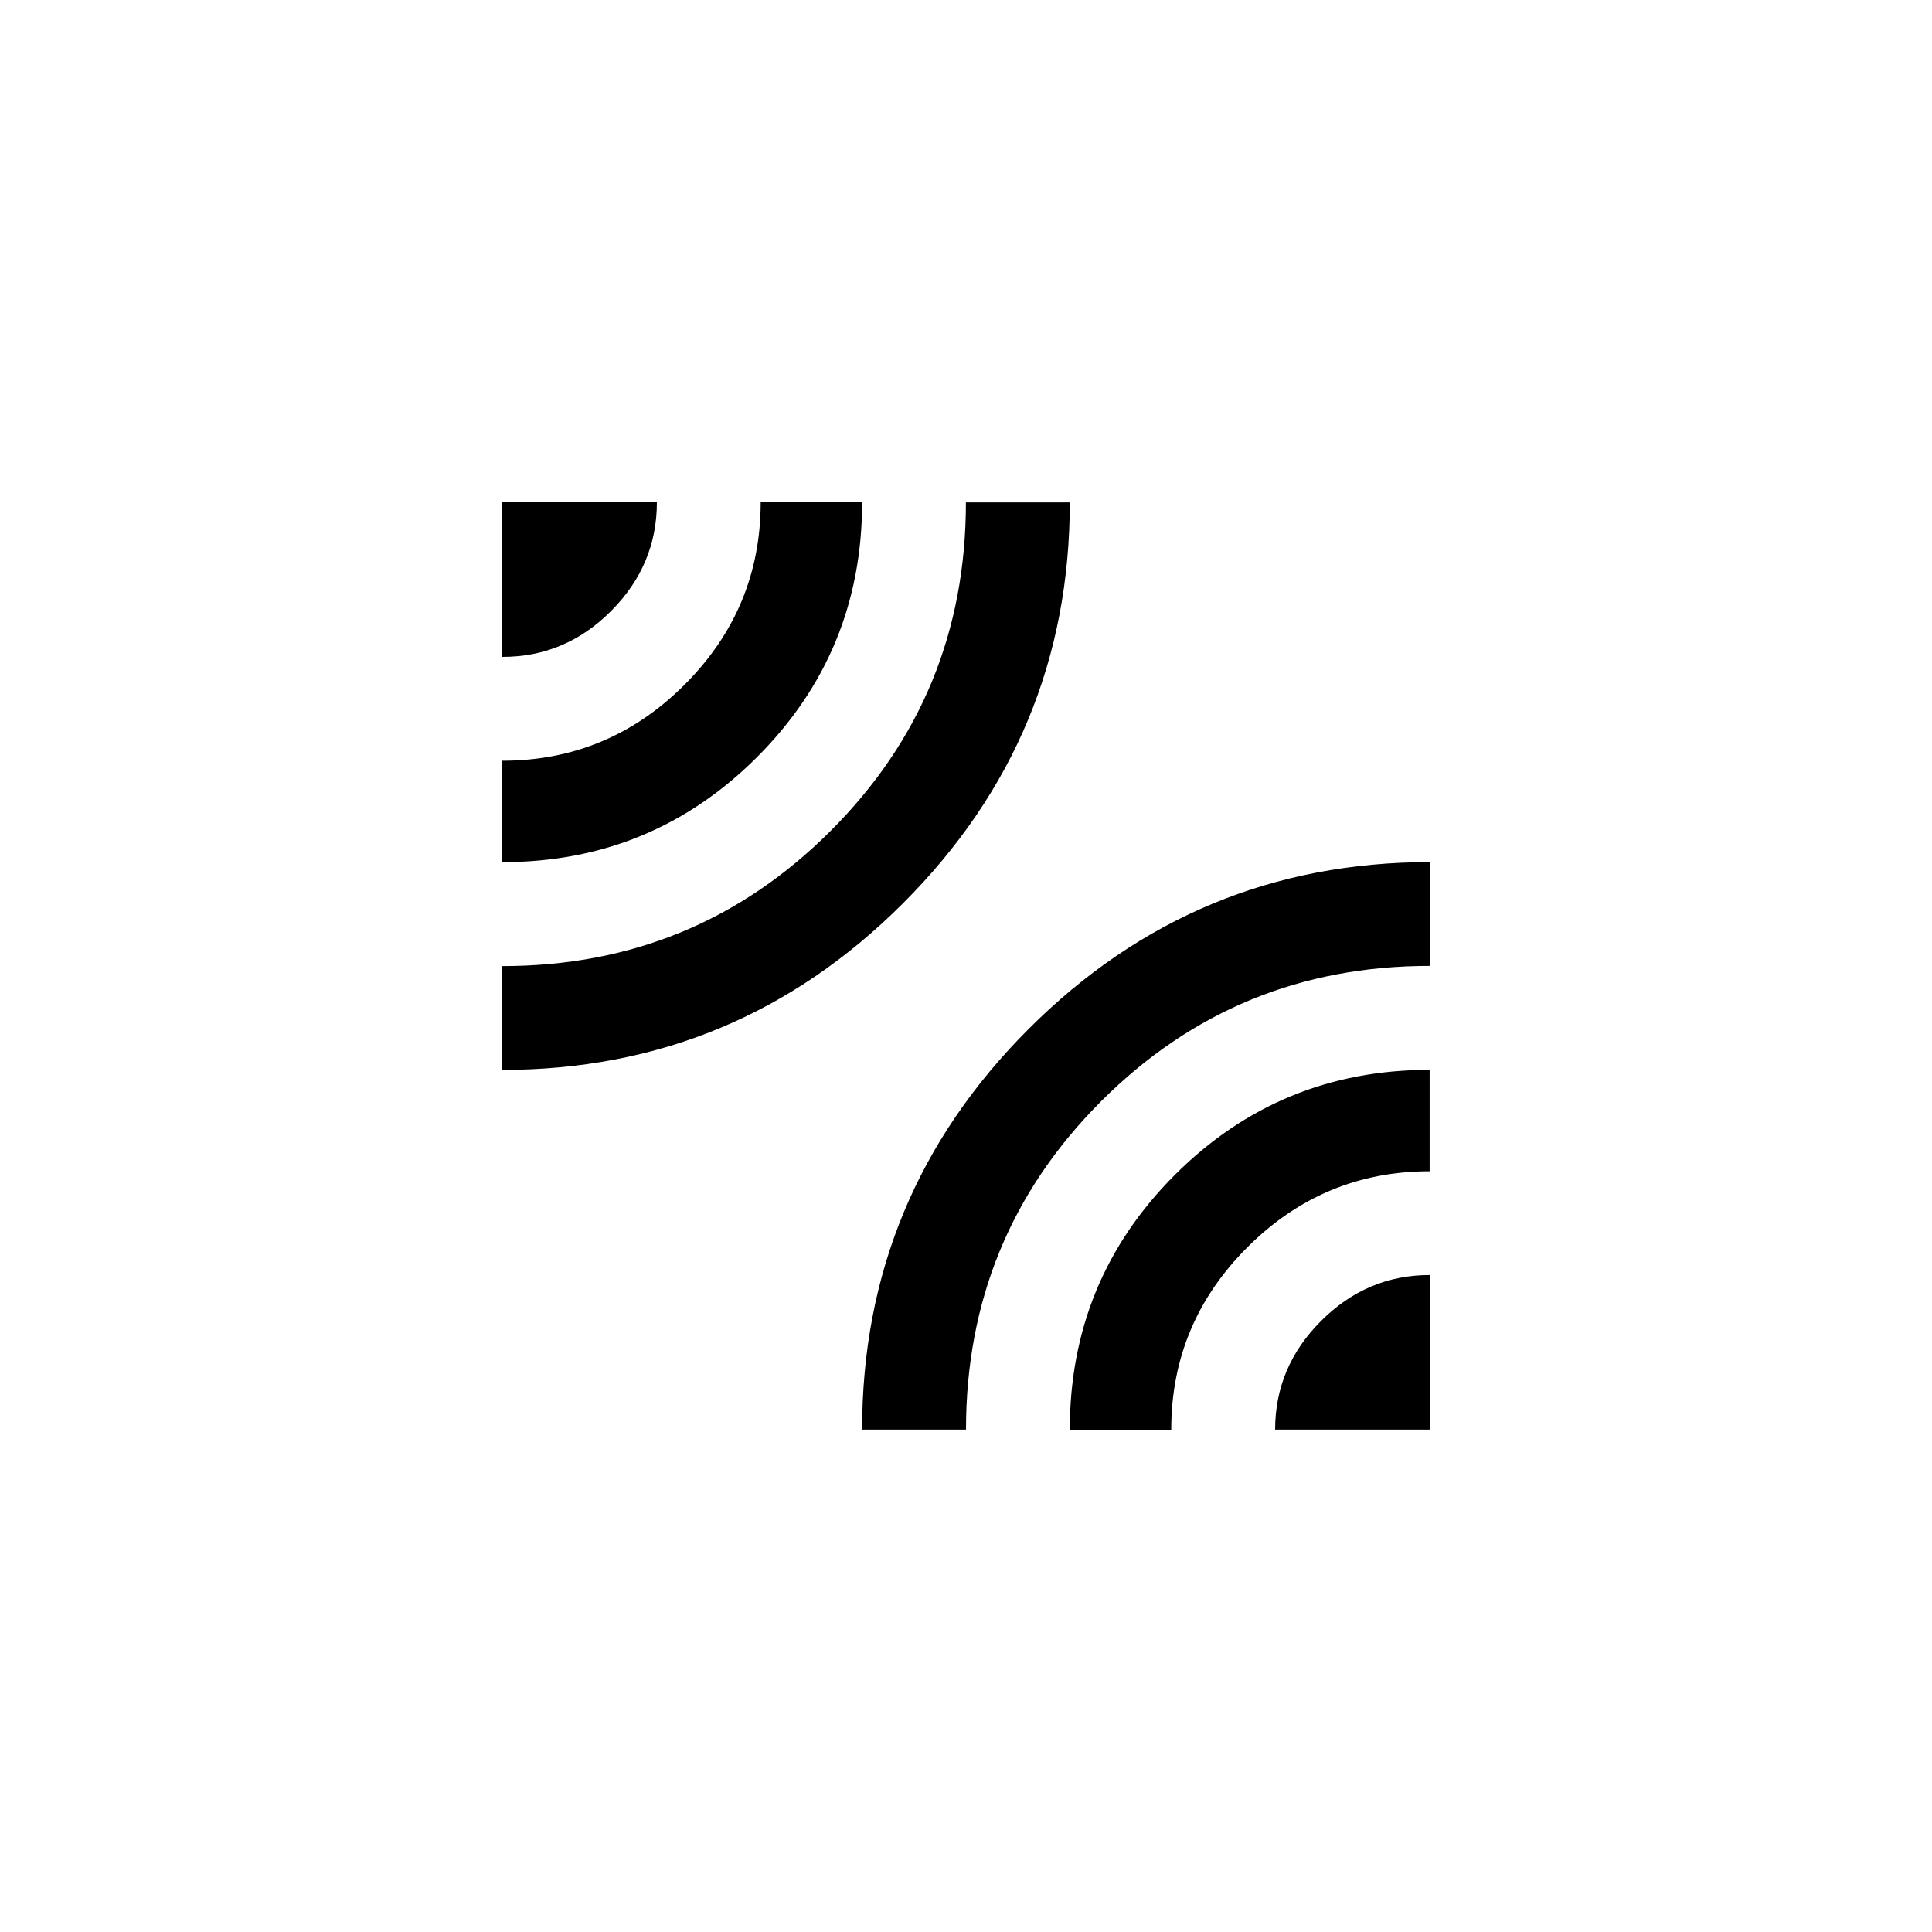 <!-- Generated by IcoMoon.io -->
<svg version="1.1" xmlns="http://www.w3.org/2000/svg" width="40" height="40" viewBox="0 0 40 40">
<title>mt-leak_add</title>
<path d="M22.149 29.6q0-3.1 2.175-5.275t5.275-2.175v2.1q-2.2 0-3.775 1.575t-1.575 3.775h-2.1zM26.4 29.6q0-1.3 0.951-2.251t2.251-0.951v3.2h-3.2zM17.849 29.6q0-4.851 3.451-8.3t8.3-3.451v2.149q-4 0-6.8 2.8t-2.8 6.8h-2.151zM17.849 10.4q0 3.1-2.175 5.275t-5.275 2.175v-2.1q2.2 0 3.775-1.575t1.575-3.775h2.1zM22.149 10.4q0 4.849-3.451 8.3t-8.3 3.451v-2.149q4 0 6.8-2.8t2.8-6.8h2.149zM13.6 10.4q0 1.3-0.949 2.251t-2.251 0.949v-3.2h3.2z"></path>
</svg>
